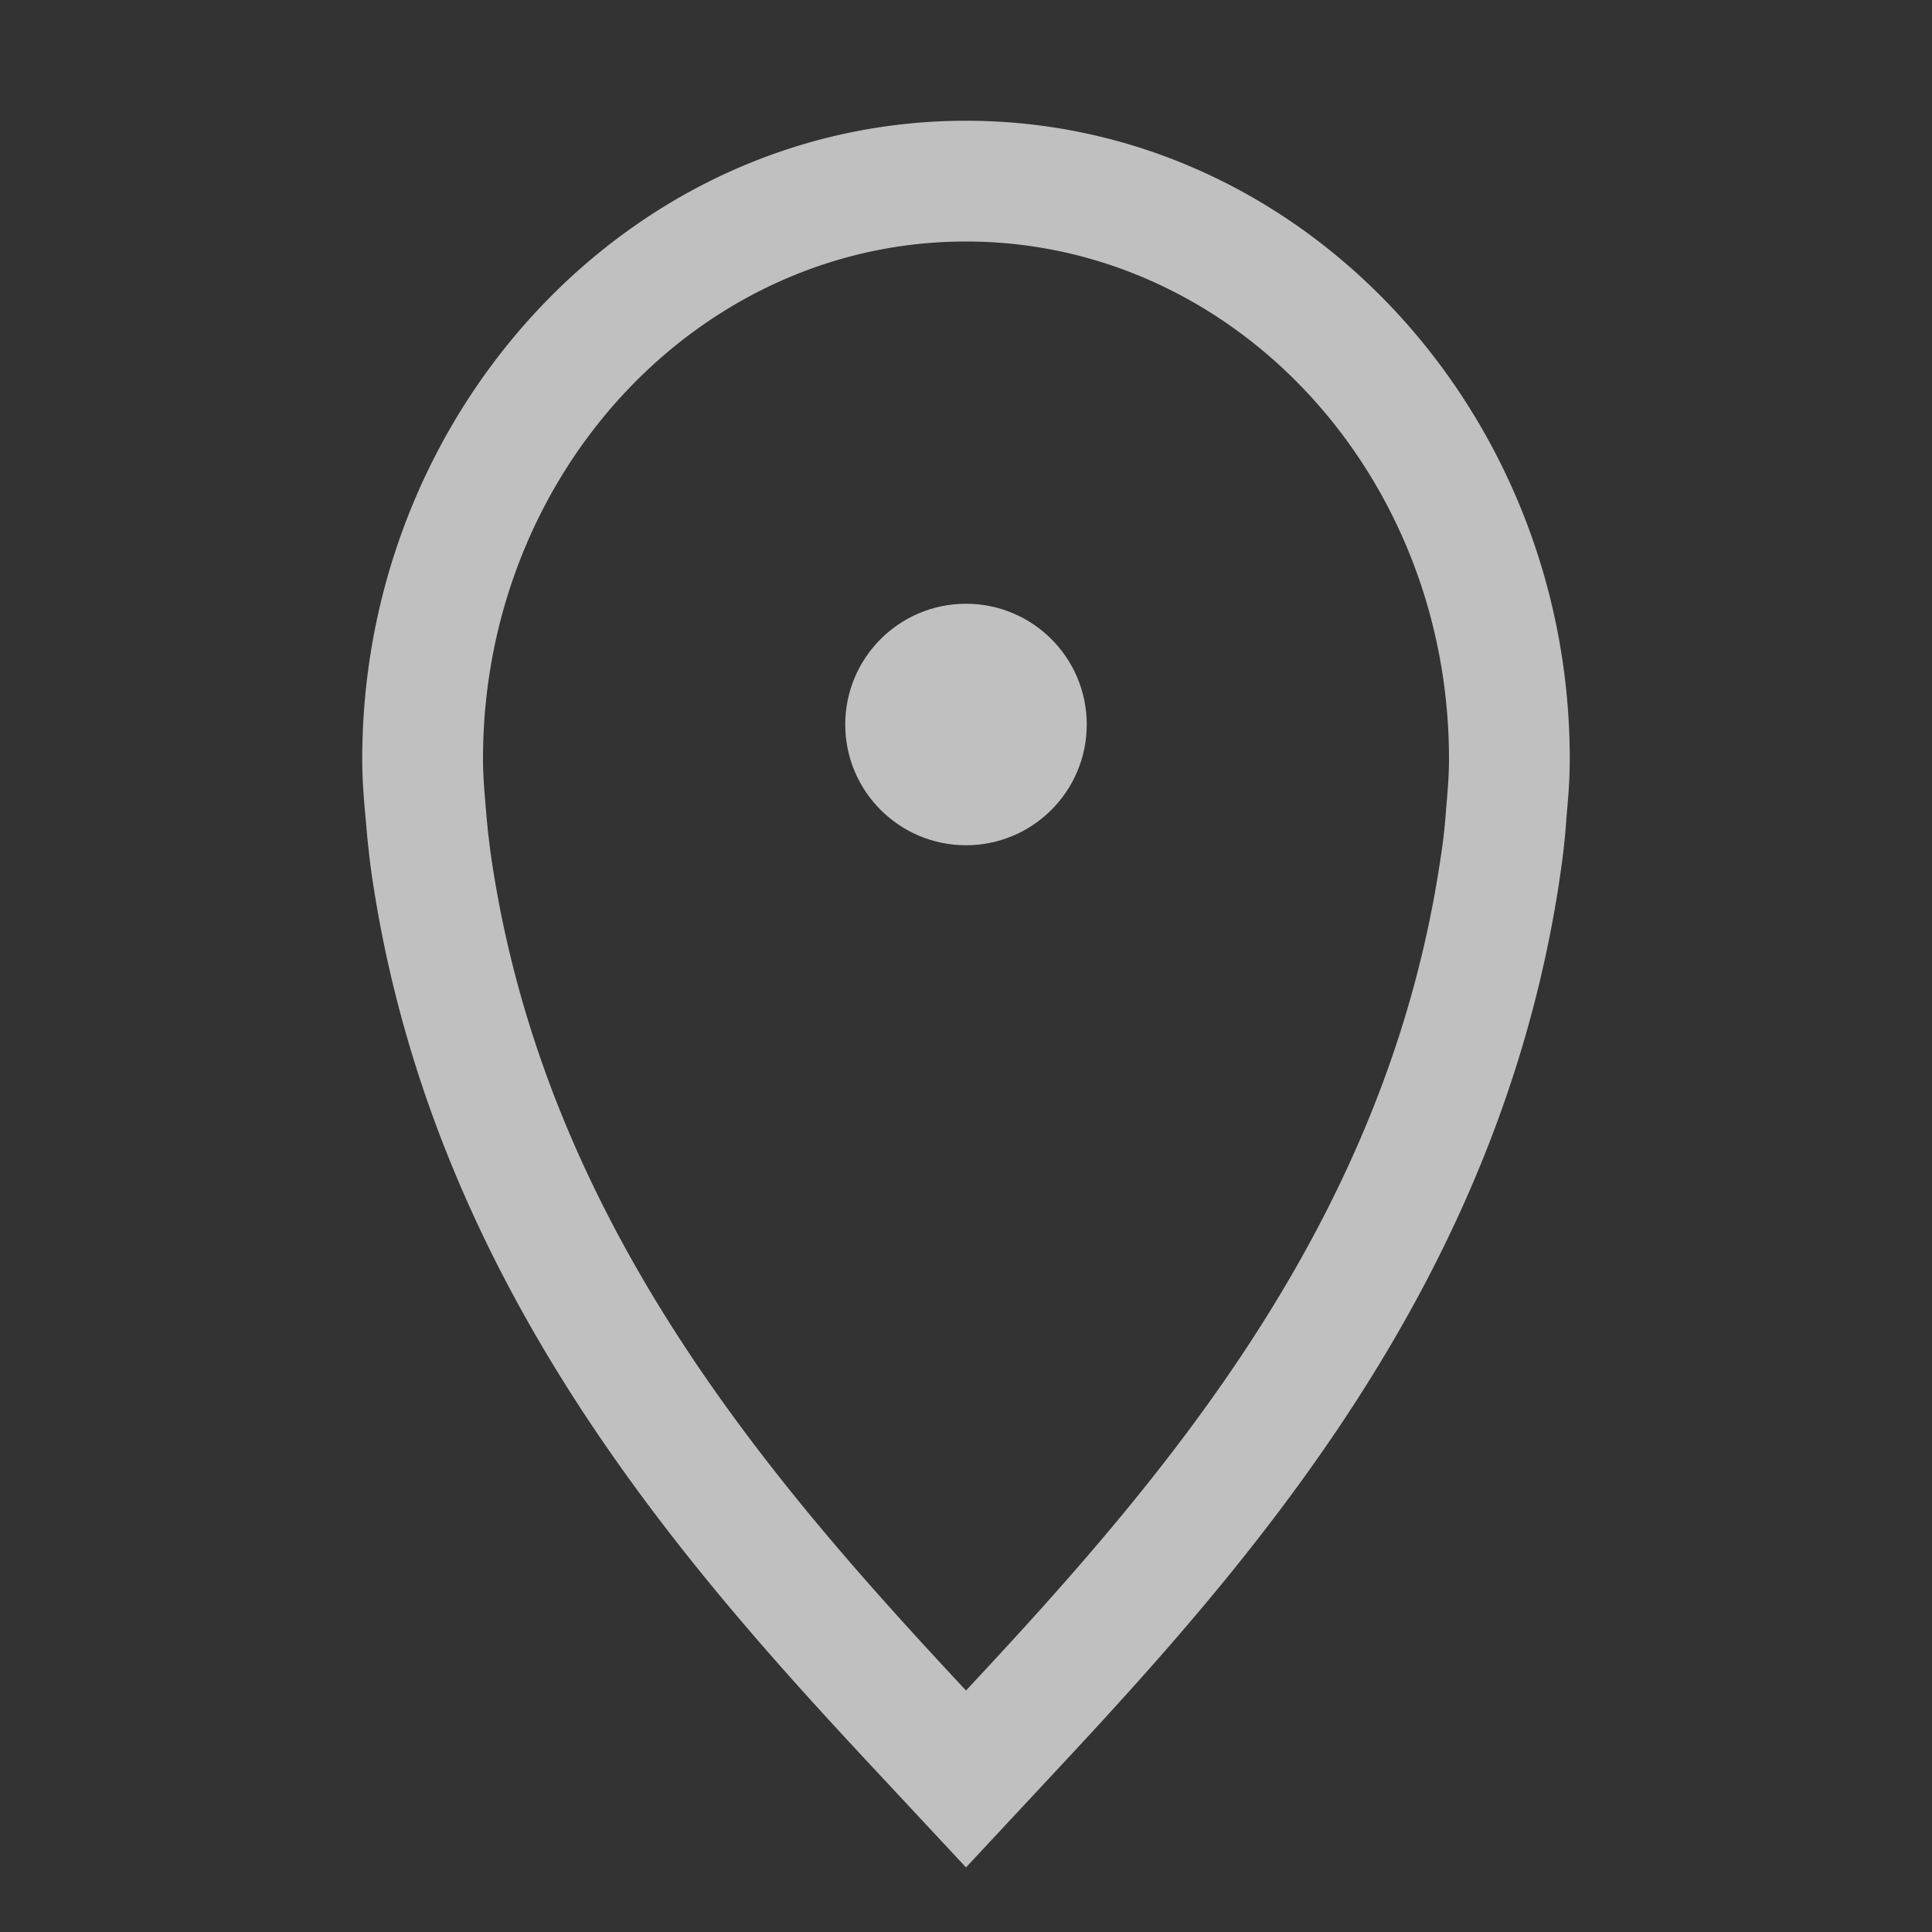 <svg xmlns="http://www.w3.org/2000/svg" width="16" height="16">
    <rect width="100%" height="100%" fill="#333333" stroke="none"/>
    <path fill="#fdfdfd" fill-opacity=".7" d="M8 1C5.212 1 3 3.414 3 6.285c0 .204.017.373.03.514.013.158.03.324.056.496.507 3.338 2.566 5.655 4.184 7.387l.73.783.73-.783c1.617-1.732 3.677-4.046 4.184-7.387v-.004a5.91 5.91 0 0 0 .057-.492V6.79c.012-.14.029-.305.029-.506C13 3.415 10.788 1 8 1zm0 1c2.21 0 4 1.919 4 4.285 0 .147-.013.284-.025.428-.01.144-.027.287-.05.428C11.47 10.153 9.6 12.286 8 14c-1.6-1.715-3.47-3.851-3.926-6.86a6.375 6.375 0 0 1-.049-.428C4.013 6.569 4 6.433 4 6.285 4 3.92 5.79 2 8 2z"/>
    <circle cx="8" cy="6" r="1" fill="#fdfdfd" fill-opacity=".7"/>
</svg>
